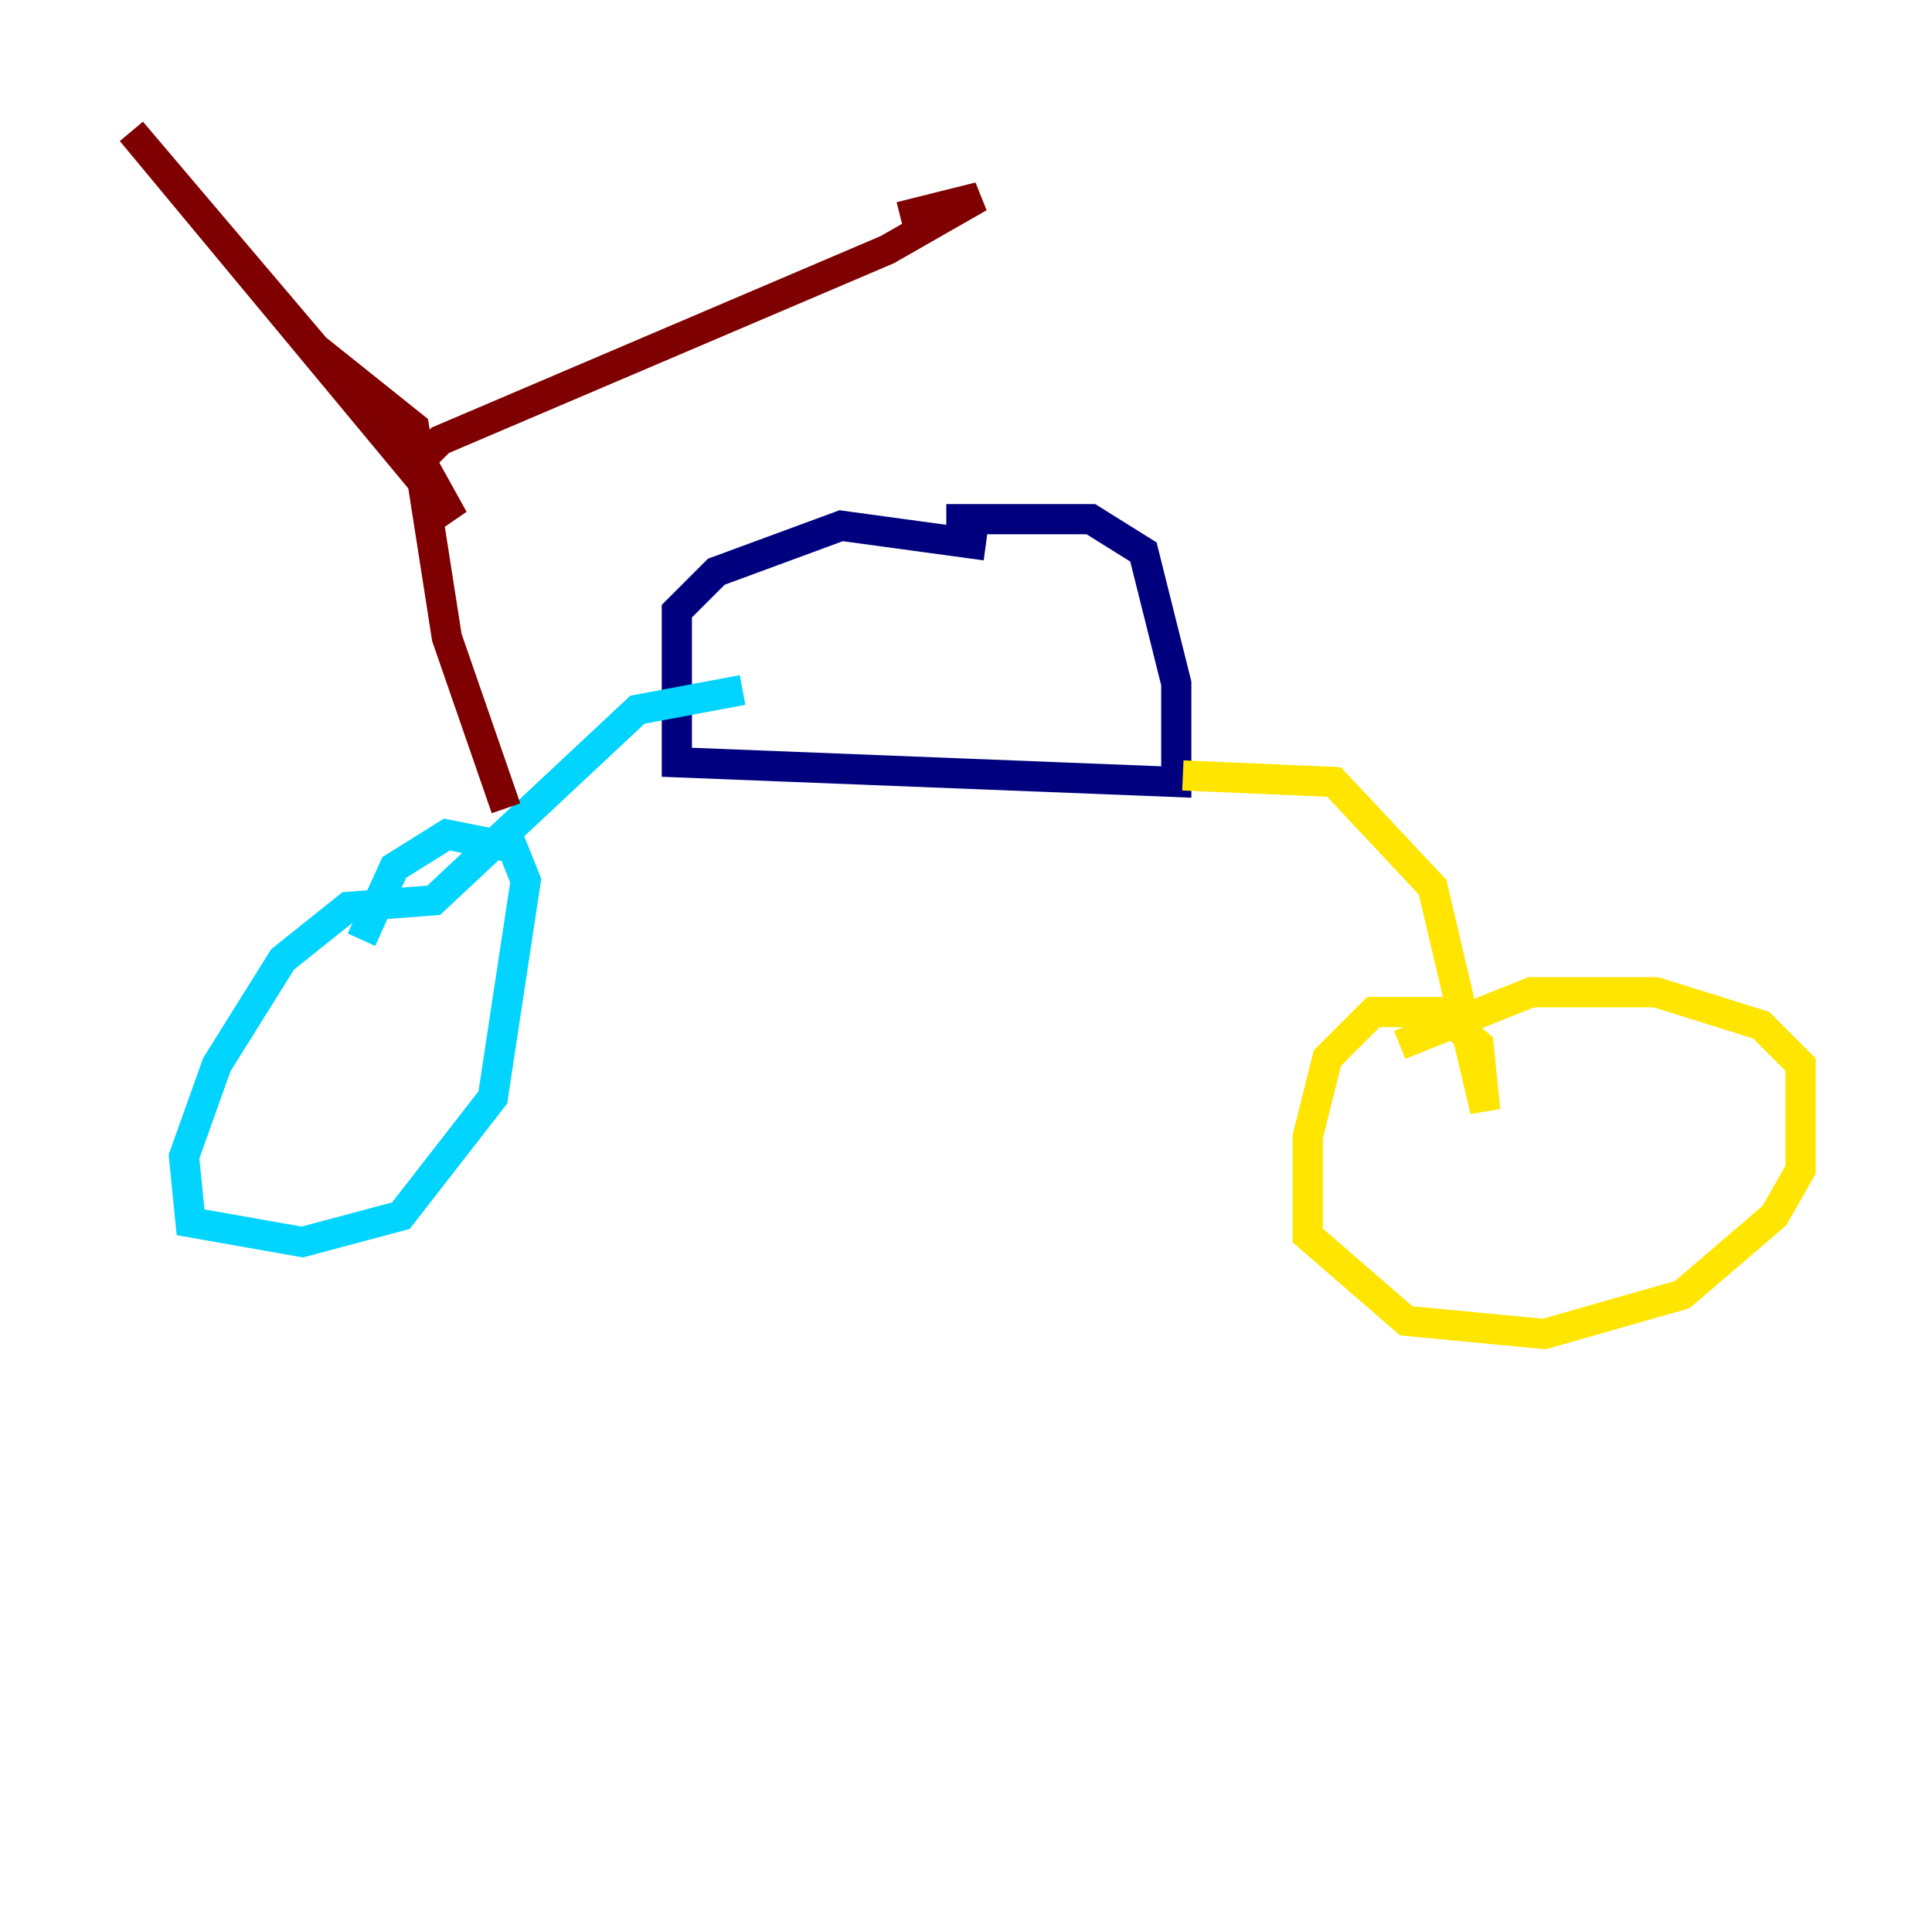 <?xml version="1.0" encoding="utf-8" ?>
<svg baseProfile="tiny" height="128" version="1.2" viewBox="0,0,128,128" width="128" xmlns="http://www.w3.org/2000/svg" xmlns:ev="http://www.w3.org/2001/xml-events" xmlns:xlink="http://www.w3.org/1999/xlink"><defs /><polyline fill="none" points="65.306,36.136 55.728,34.83 47.456,37.878 44.843,40.49 44.843,50.503 77.932,51.809 77.932,45.279 75.755,36.571 72.272,34.395 62.694,34.395" stroke="#00007f" stroke-width="2" /><polyline fill="none" points="49.197,45.714 42.231,47.02 28.735,59.646 23.075,60.082 18.721,63.565 14.367,70.531 12.191,76.626 12.626,80.98 20.027,82.286 26.558,80.544 32.653,72.707 34.83,58.34 33.959,56.163 29.605,55.292 26.122,57.469 23.946,62.258" stroke="#00d4ff" stroke-width="2" /><polyline fill="none" points="78.367,51.374 88.381,51.809 94.912,58.776 98.395,73.578 97.959,69.225 95.347,67.048 90.993,67.048 87.946,70.095 86.639,75.32 86.639,81.85 93.17,87.51 102.313,88.381 111.456,85.769 117.551,80.544 119.293,77.497 119.293,70.531 116.68,67.918 109.714,65.742 101.442,65.742 92.735,69.225" stroke="#ffe500" stroke-width="2" /><polyline fill="none" points="33.524,53.551 29.605,42.231 27.429,28.299 20.898,23.075 8.707,8.707 30.041,34.395 27.864,30.476 29.17,29.17 58.776,16.544 64.871,13.061 59.646,14.367" stroke="#7f0000" stroke-width="2" /></svg>